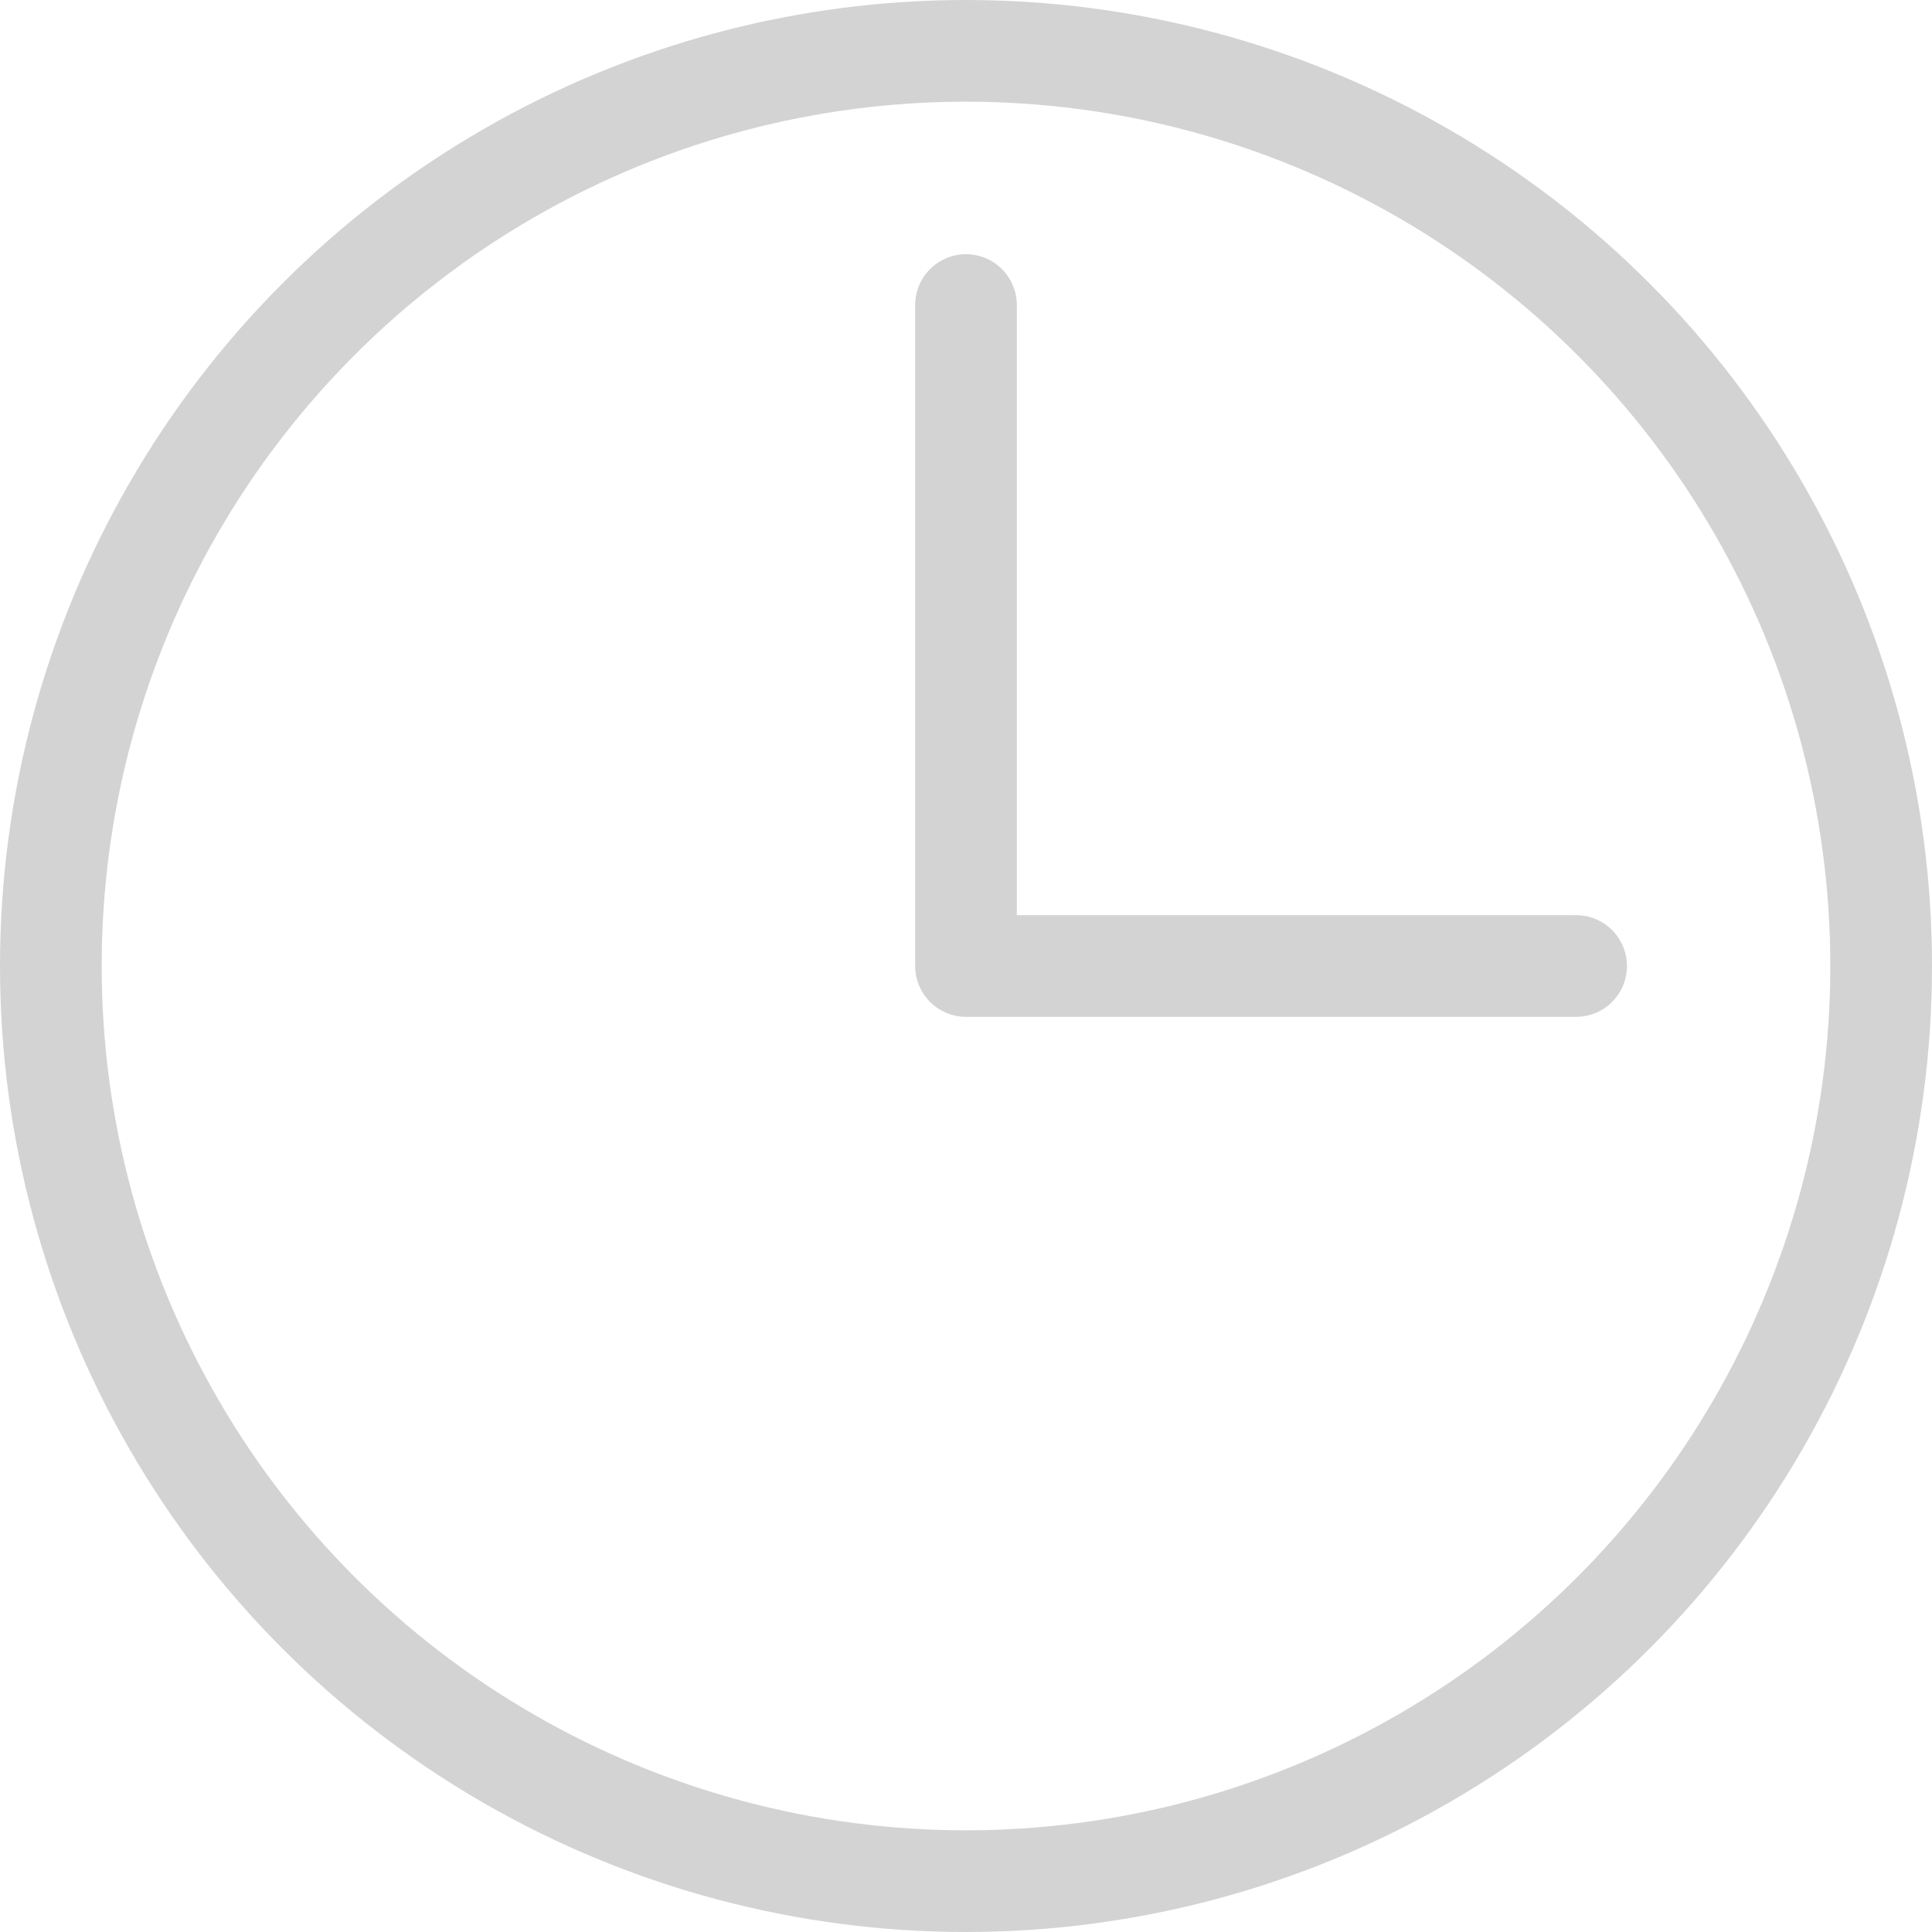 <svg xmlns="http://www.w3.org/2000/svg" width="19" height="19" viewBox="0 0 19 19">
  <g id="clock-grey" transform="translate(-2.5 -2.5)">
    <circle id="Ellipse_3" data-name="Ellipse 3" cx="9" cy="9" r="9" transform="translate(3 3)" fill="none" stroke="#d3d3d3" stroke-linecap="round" stroke-linejoin="round" stroke-width="1"/>
    <path id="Path_11" data-name="Path 11" d="M12,5.5V12h6" fill="none" stroke="#d3d3d3" stroke-linecap="round" stroke-linejoin="round" stroke-width="1"/>
  </g>
</svg>
